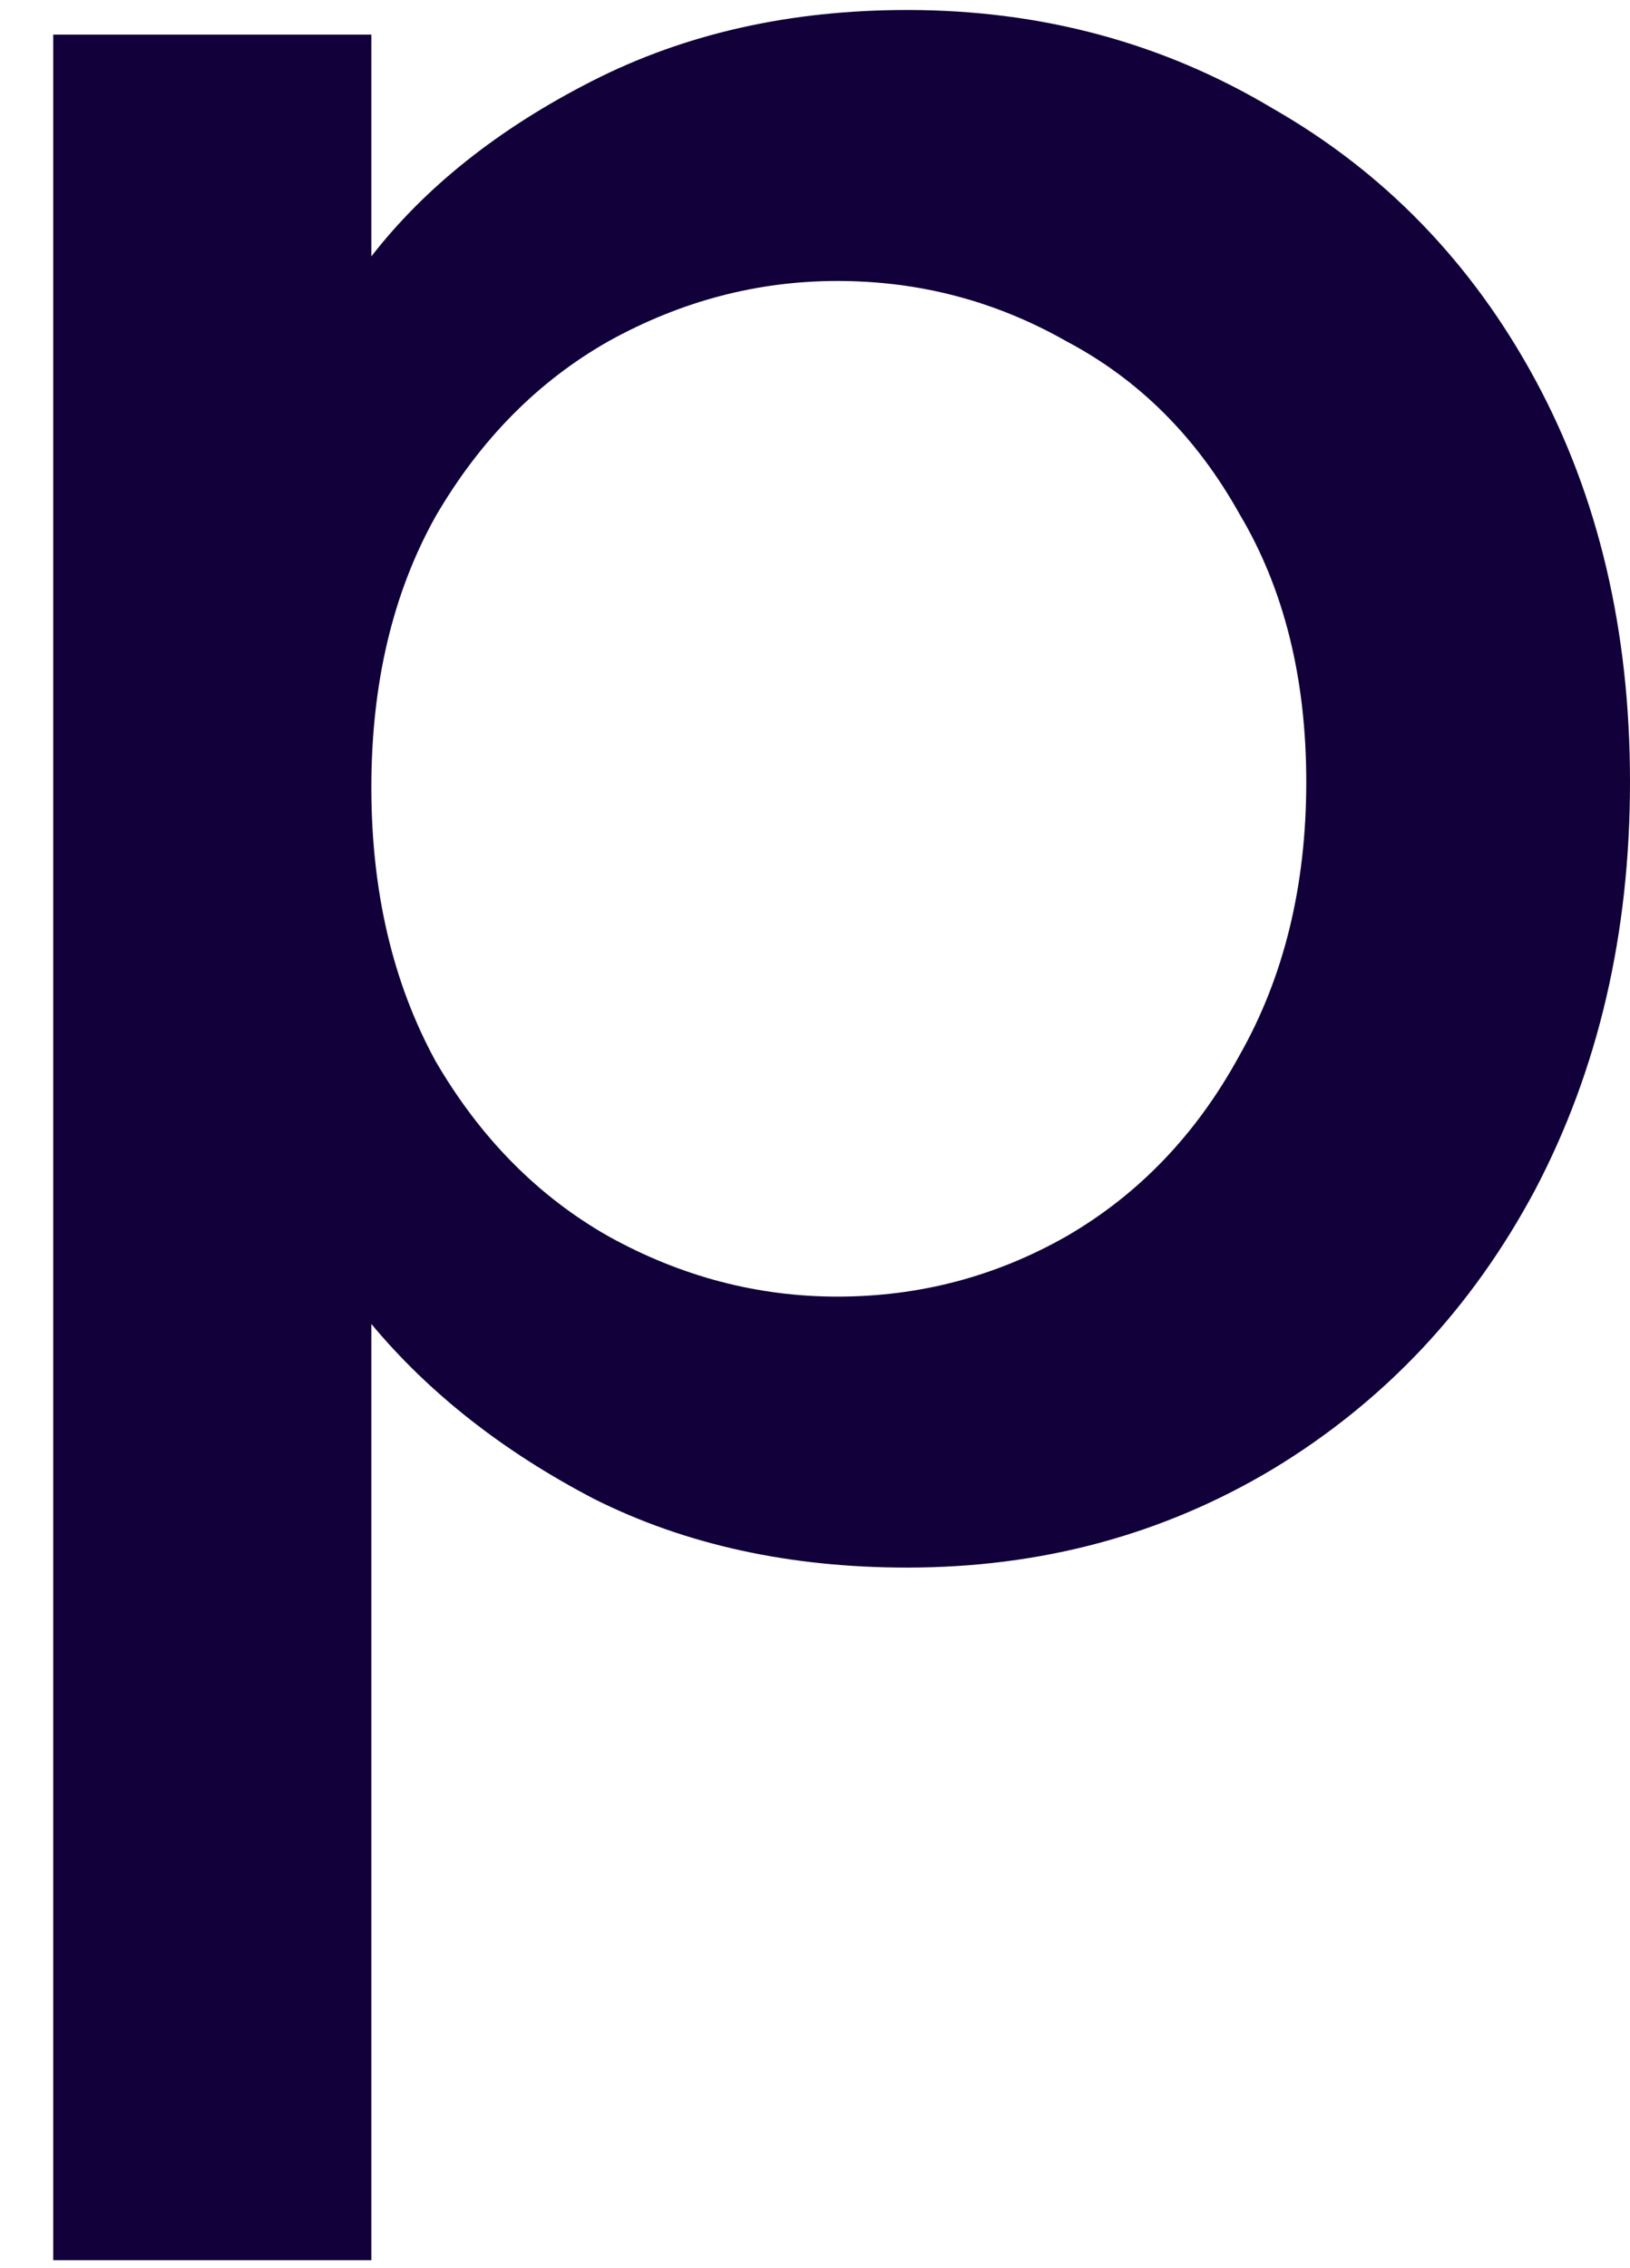 <svg width="23" height="32" viewBox="0 0 23 32" fill="none" xmlns="http://www.w3.org/2000/svg">
<path d="M5.24 3.617C6.001 2.638 7.038 1.814 8.351 1.145C9.664 0.475 11.147 0.141 12.801 0.141C14.691 0.141 16.411 0.604 17.96 1.531C19.535 2.432 20.769 3.707 21.661 5.354C22.554 7.002 23 8.895 23 11.032C23 13.169 22.554 15.087 21.661 16.787C20.769 18.46 19.535 19.773 17.96 20.726C16.411 21.653 14.691 22.116 12.801 22.116C11.147 22.116 9.677 21.795 8.39 21.151C7.104 20.482 6.054 19.657 5.24 18.679V31.888H0.751V0.488H5.24V3.617ZM18.432 11.032C18.432 9.564 18.117 8.303 17.487 7.247C16.883 6.166 16.069 5.354 15.046 4.814C14.048 4.247 12.972 3.964 11.816 3.964C10.688 3.964 9.611 4.247 8.587 4.814C7.59 5.38 6.776 6.204 6.146 7.286C5.542 8.367 5.24 9.642 5.24 11.109C5.24 12.577 5.542 13.864 6.146 14.971C6.776 16.053 7.59 16.877 8.587 17.443C9.611 18.01 10.688 18.293 11.816 18.293C12.972 18.293 14.048 18.01 15.046 17.443C16.069 16.851 16.883 16.001 17.487 14.894C18.117 13.787 18.432 12.5 18.432 11.032Z" fill="#110039"/>
</svg>
